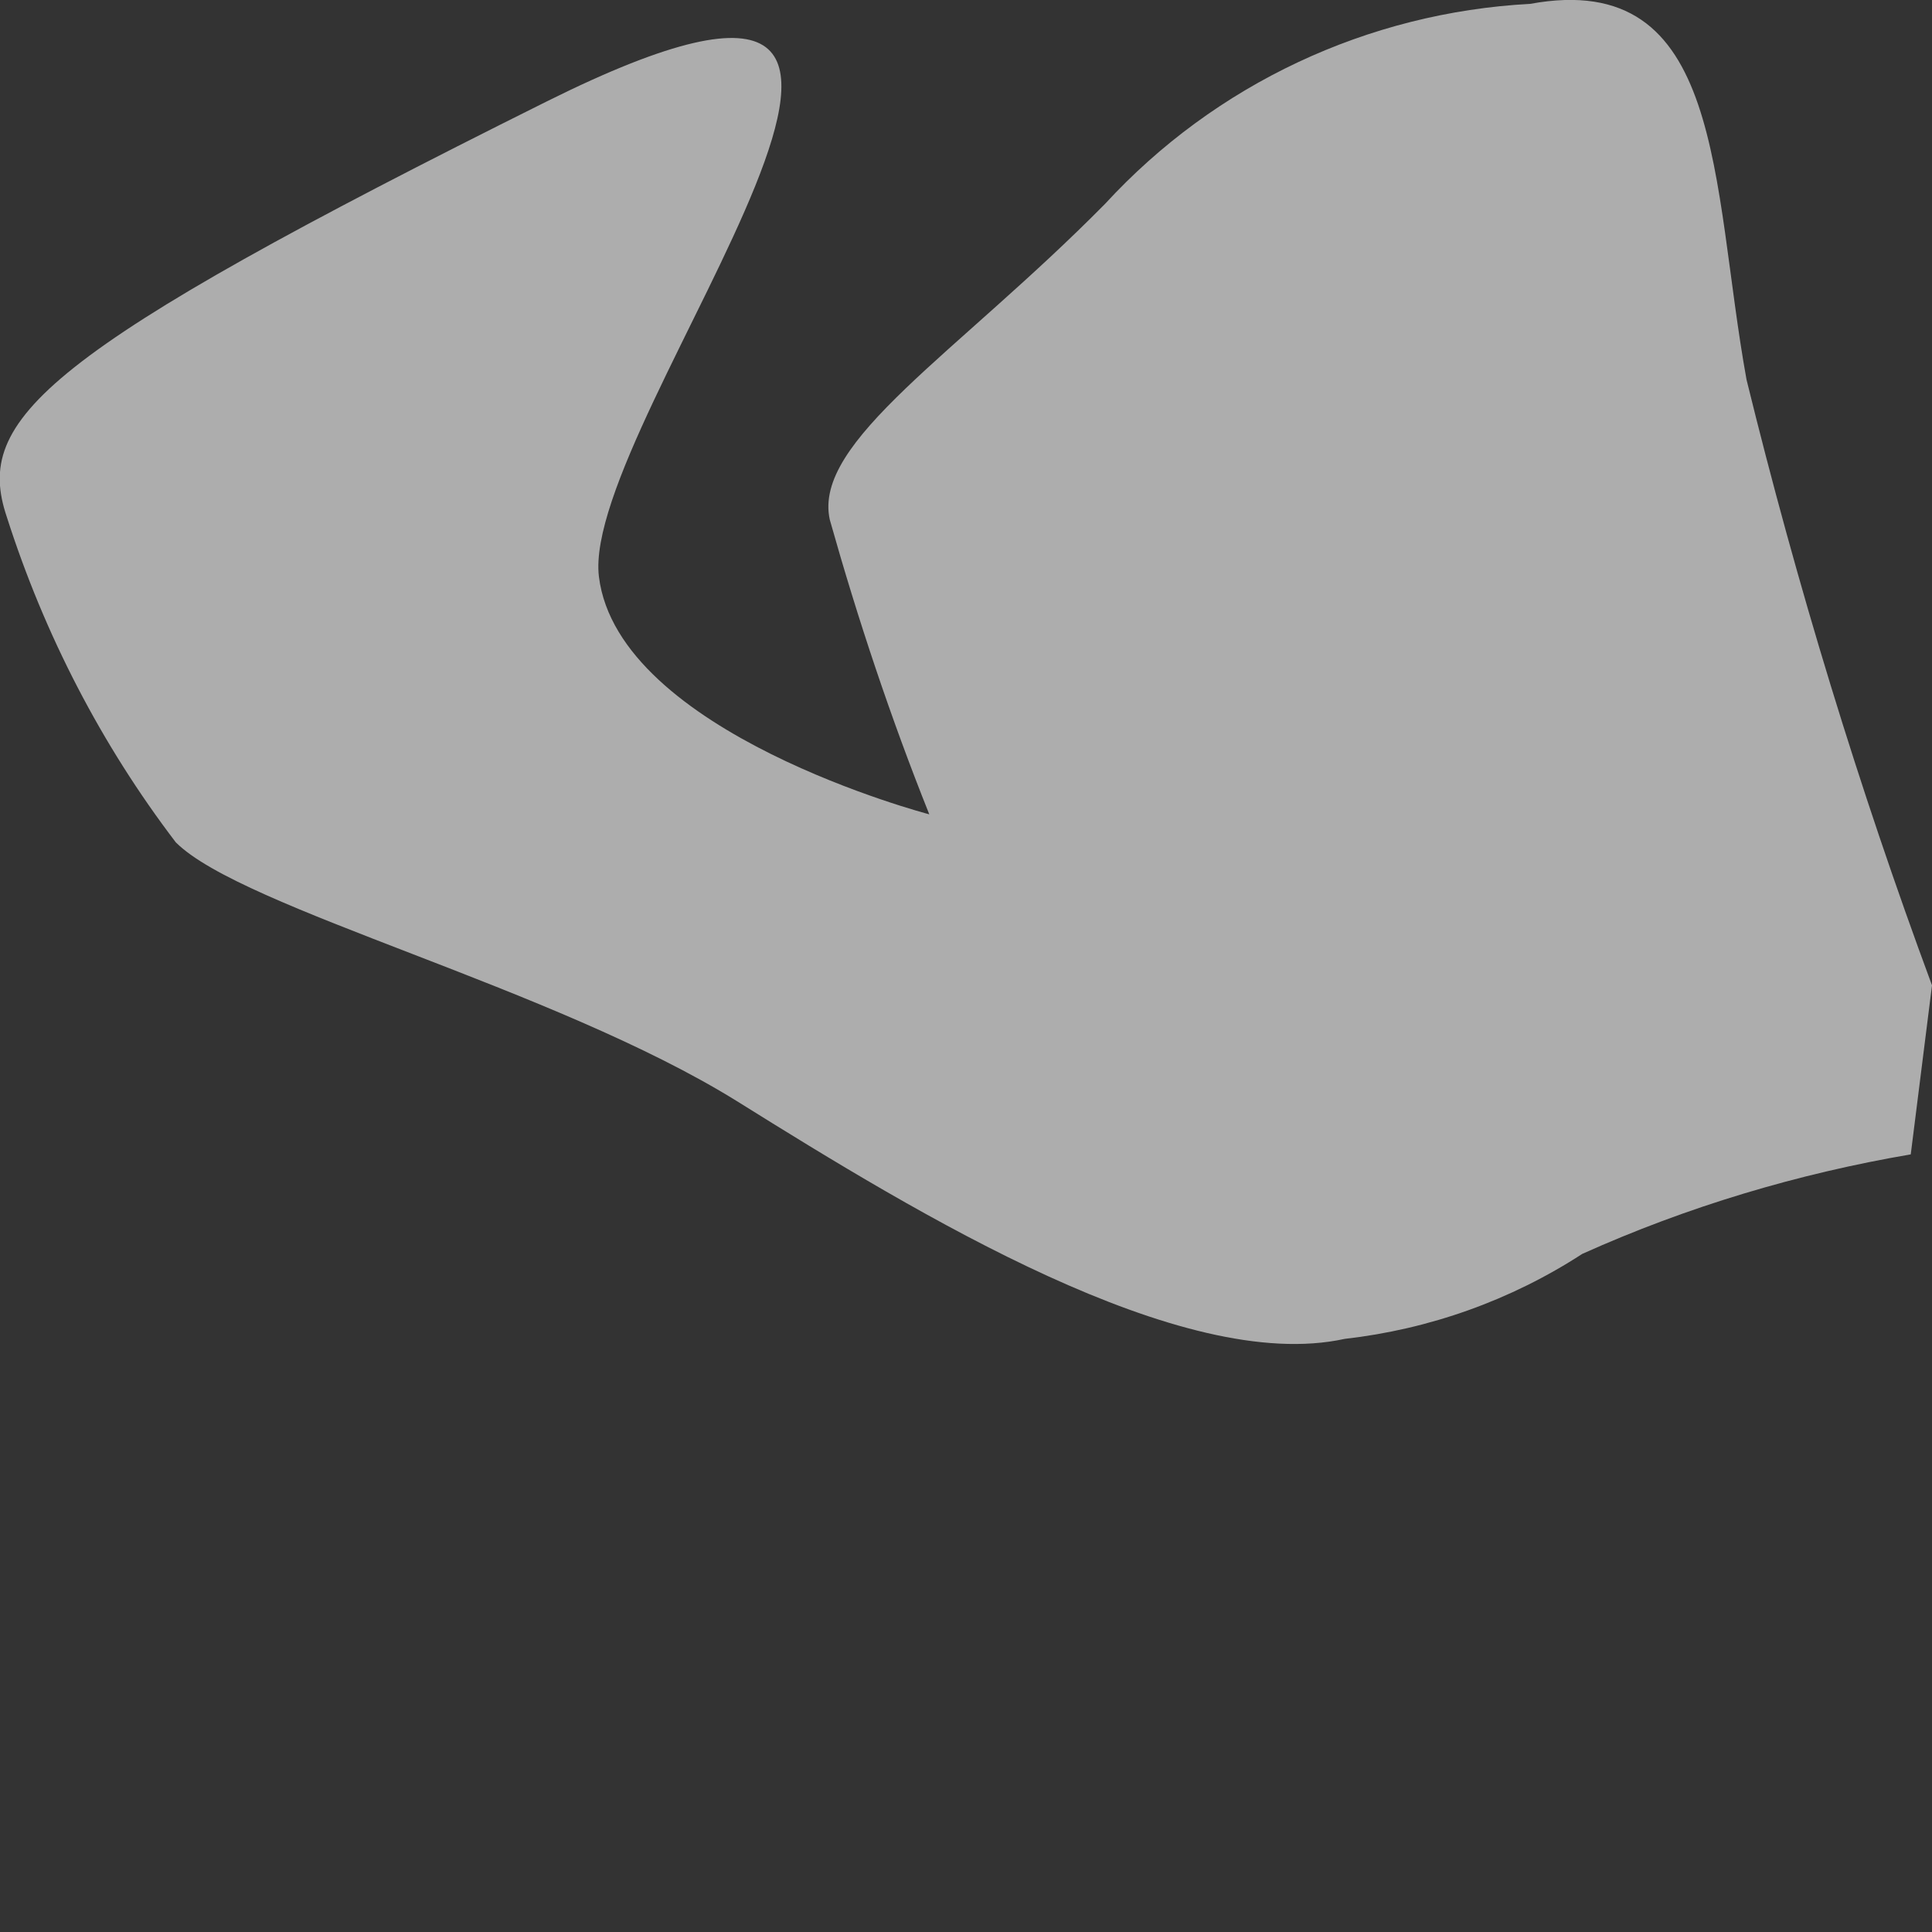<svg width="2" height="2" viewBox="0 0 2 2" fill="none" xmlns="http://www.w3.org/2000/svg">
<rect x="0" y="0" width="2" height="2" fill="#333333" stroke="none"/>
<path opacity="0.6" d="M2 1.02C1.924 0.815 1.86 0.605 1.808 0.393C1.771 0.189 1.786 -0.033 1.584 0.004C1.416 0.013 1.258 0.087 1.144 0.211C0.991 0.366 0.841 0.457 0.859 0.538C0.888 0.641 0.922 0.743 0.962 0.843C0.962 0.843 0.64 0.759 0.62 0.597C0.6 0.434 1.09 -0.156 0.566 0.105C0.042 0.366 -0.027 0.434 0.007 0.535C0.046 0.657 0.105 0.771 0.182 0.872C0.251 0.941 0.573 1.022 0.763 1.14C0.952 1.258 1.223 1.423 1.392 1.386C1.48 1.376 1.564 1.346 1.638 1.298C1.747 1.249 1.861 1.215 1.978 1.195L2 1.02Z" fill="white"/>
</svg>
